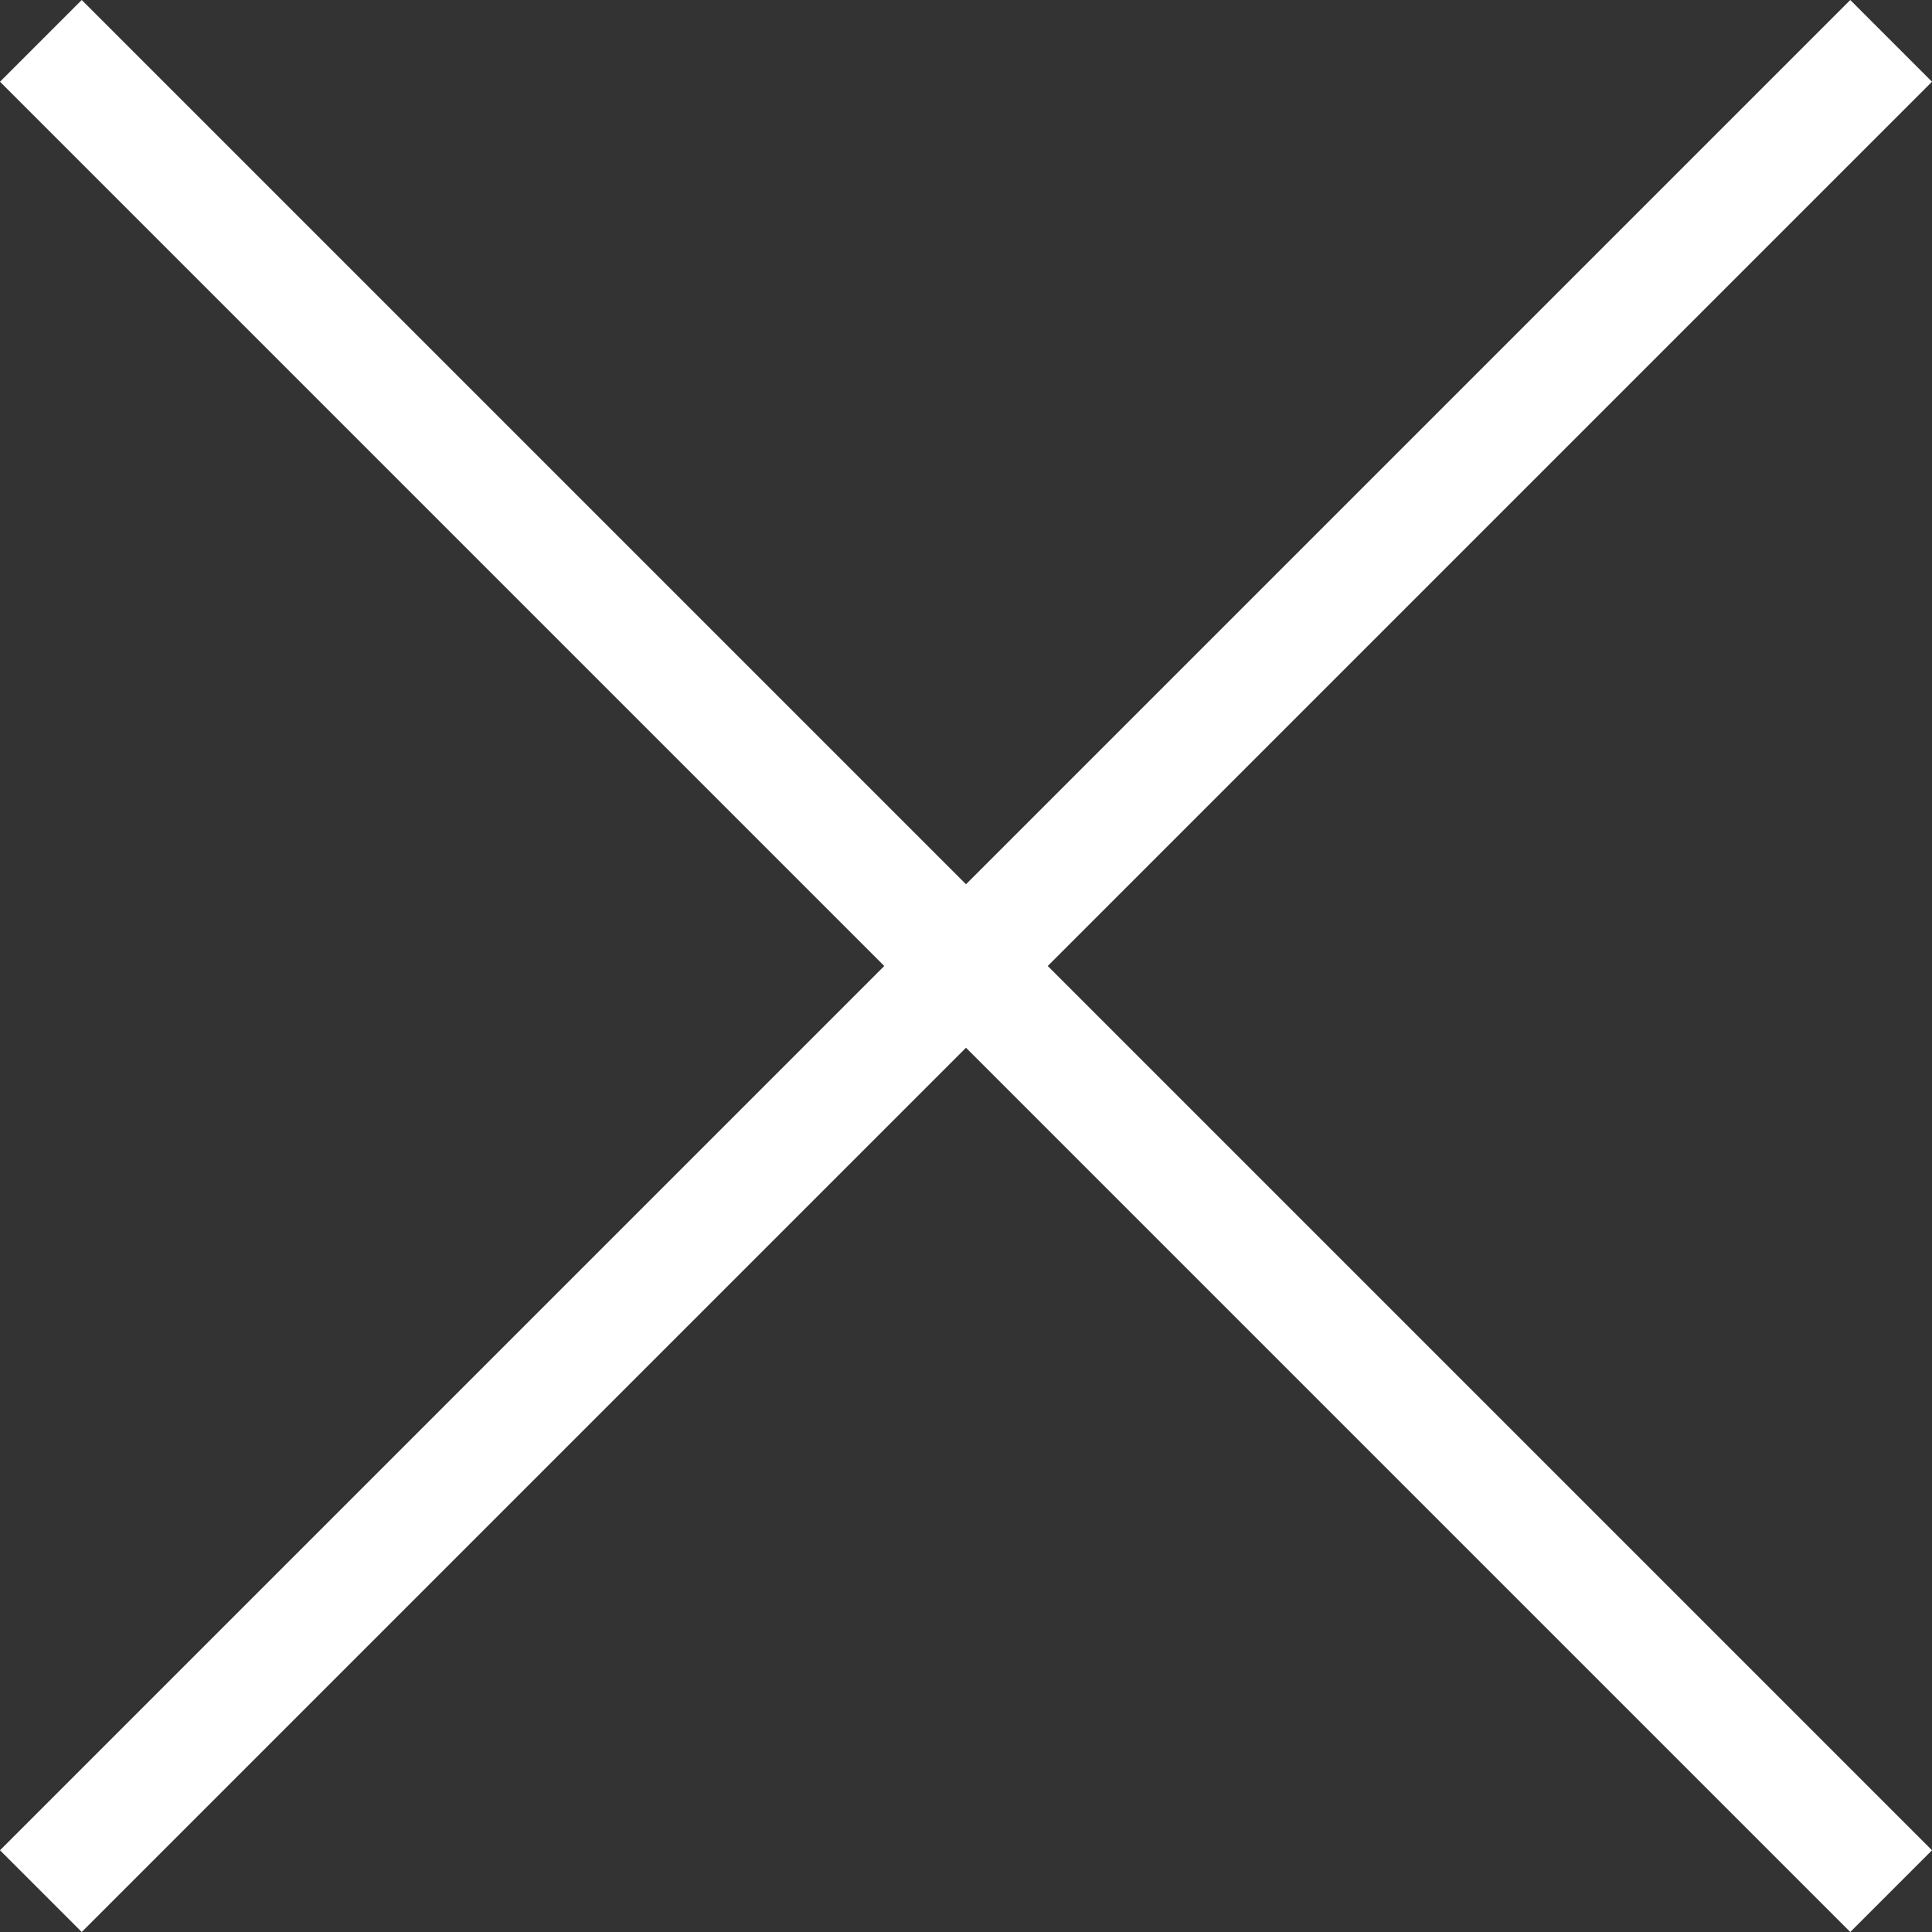 <svg width="16" height="16" viewBox="0 0 16 16" fill="none" xmlns="http://www.w3.org/2000/svg">
<rect x="0" y="0" width="16" height="16" fill="#333333" stroke="none"/>
<path fill-rule="evenodd" clip-rule="evenodd" d="M8 7.323L15.323 0L16 0.677L8.677 8L16 15.323L15.323 16L8 8.677L0.677 16L0 15.323L7.323 8L0 0.677L0.677 0L8 7.323Z" fill="white"/>
</svg>
